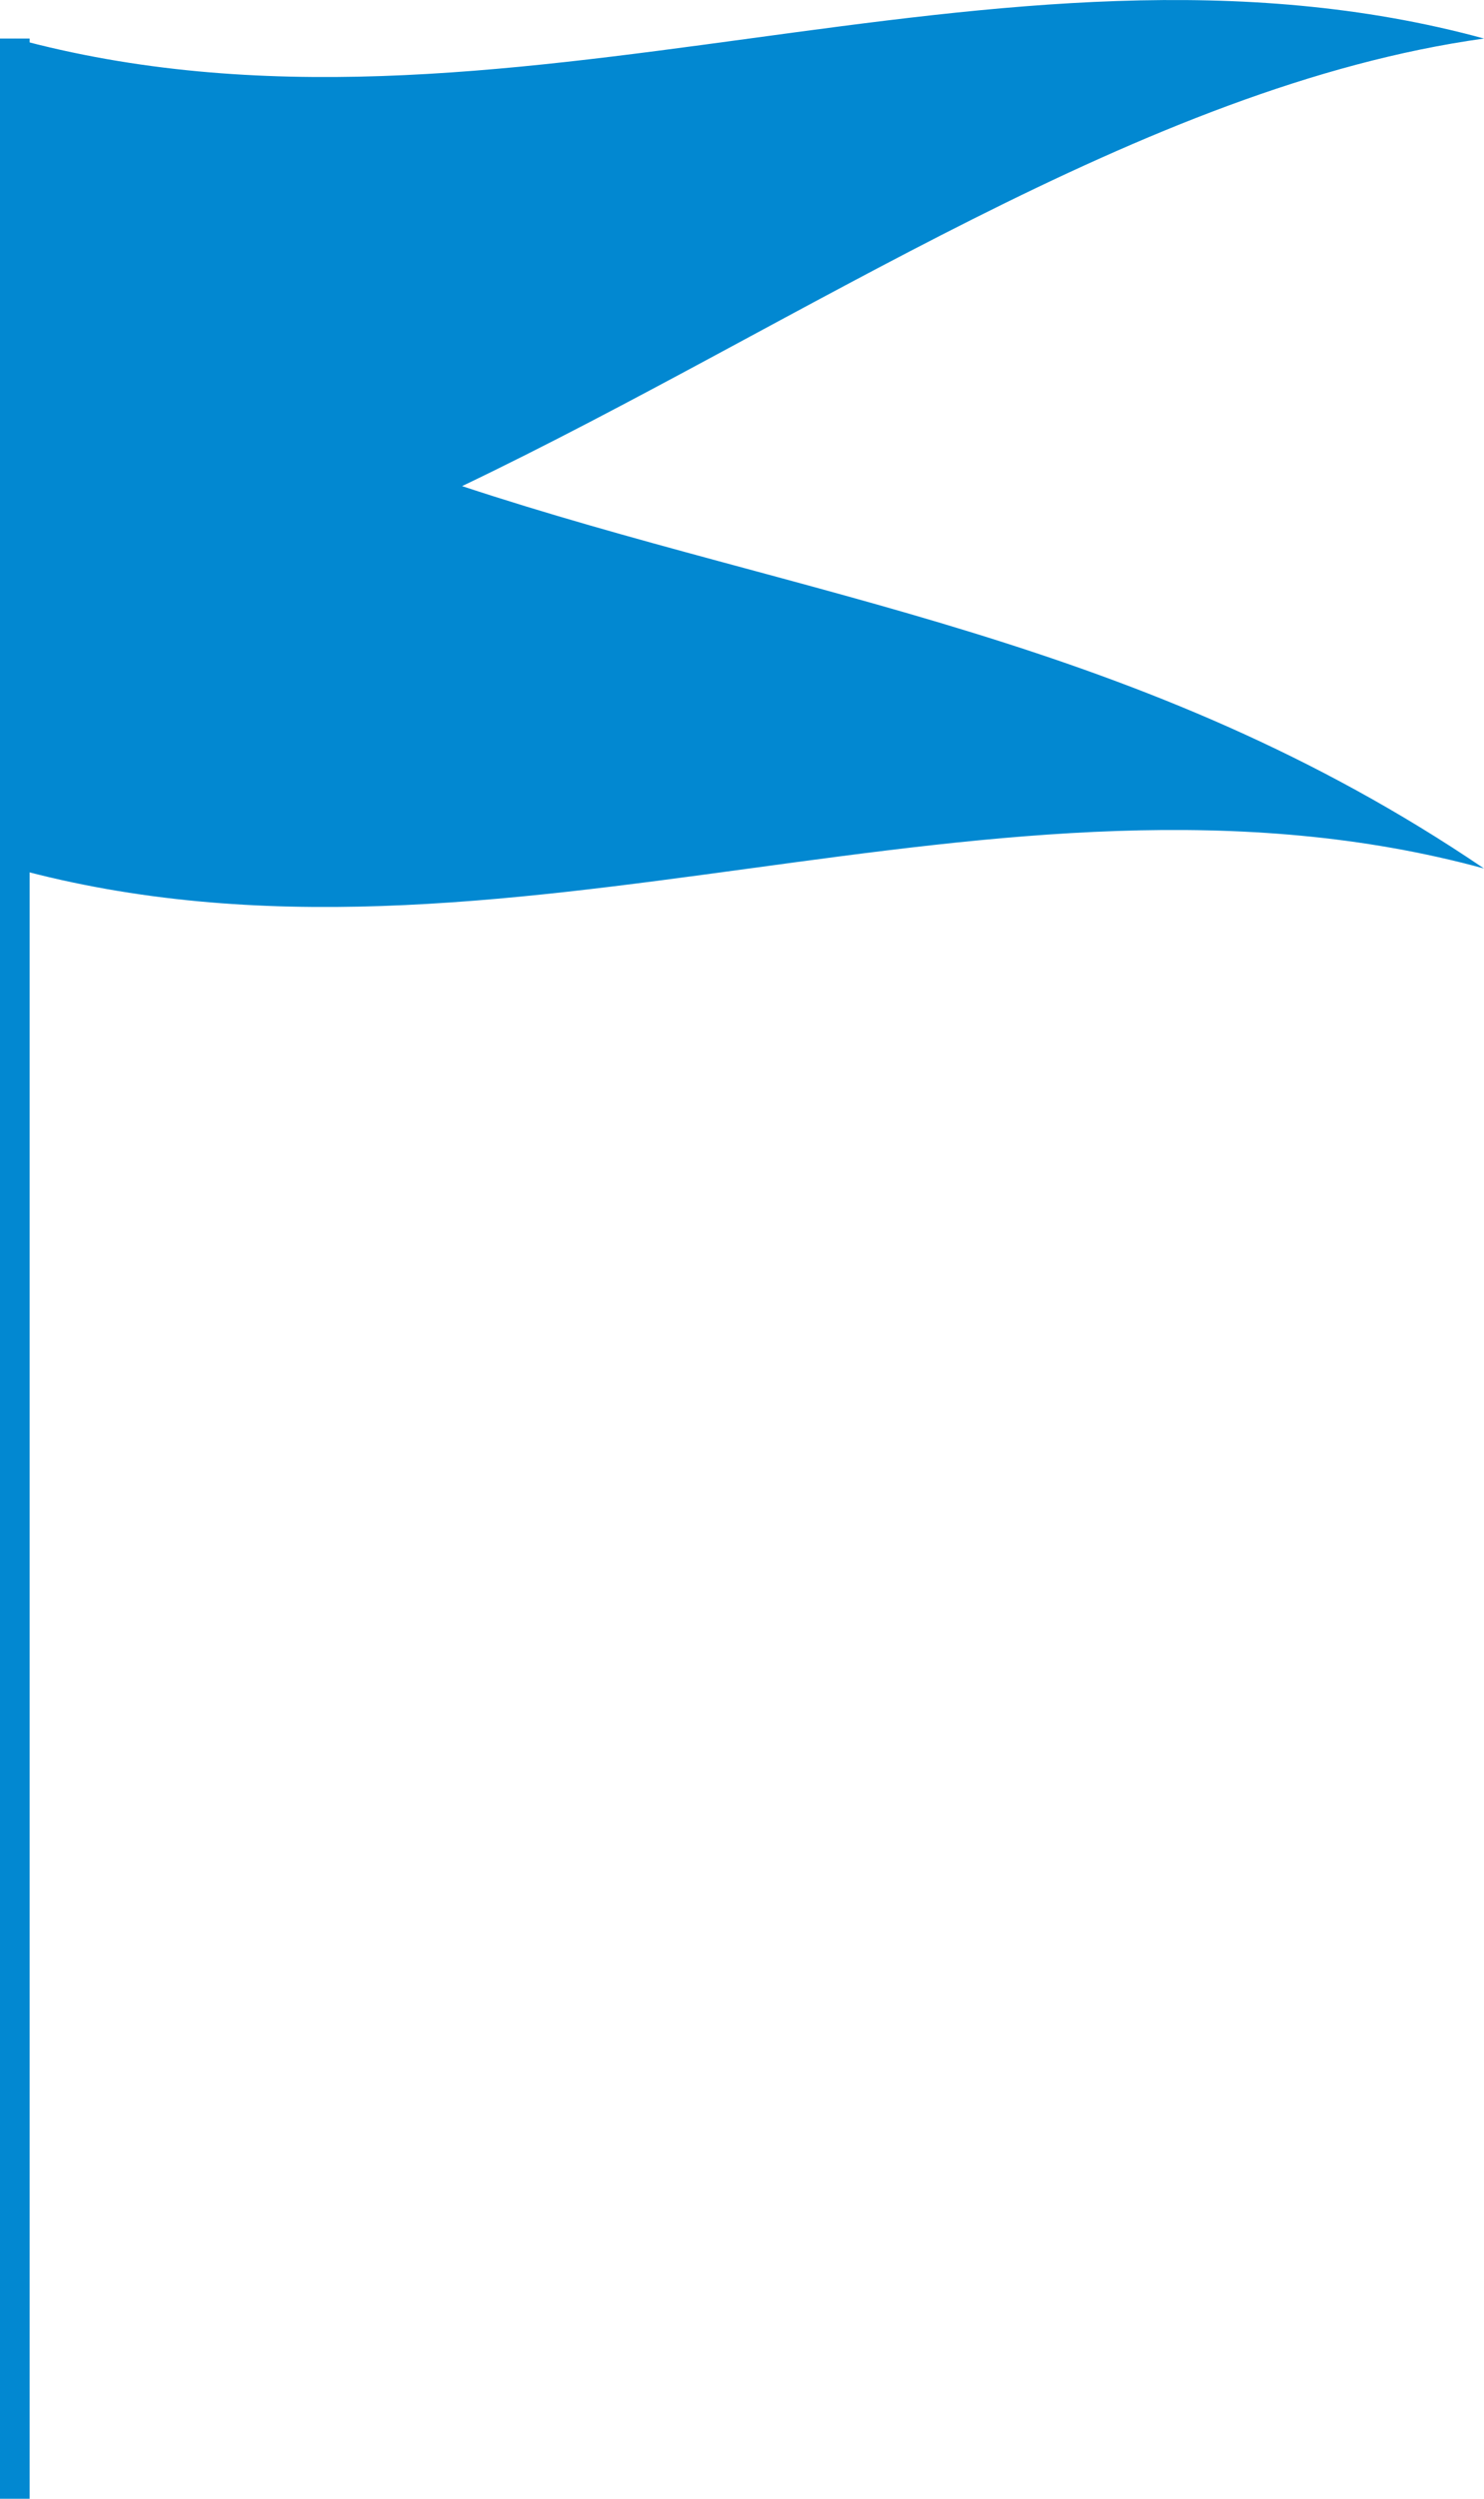 <!-- Generator: Adobe Illustrator 19.2.0, SVG Export Plug-In  -->
<svg version="1.1"
	 xmlns="http://www.w3.org/2000/svg" xmlns:xlink="http://www.w3.org/1999/xlink" xmlns:a="http://ns.adobe.com/AdobeSVGViewerExtensions/3.0/"
	 x="0px" y="0px" width="50.1px" height="84.3px" viewBox="0 0 50.1 84.3" style="enable-background:new 0 0 50.1 84.3;"
	 xml:space="preserve">
<style type="text/css">
	.st0{fill:#0288D1;}
</style>
<defs>
</defs>
<g>
	<g>
		<path class="st0" d="M50.1,29.3c-16.5-4.5-33.1,4.5-49.6,0c0-9.3,0-18.7,0-28c16.5,4.5,33.1-4.5,49.6,0
			c-11.5,1.6-23,9.6-34.5,15.1C27.1,20.2,38.6,21.5,50.1,29.3z"/>
	</g>
	<g>
		<line class="st0" x1="0.5" y1="84.3" x2="0.5" y2="1.3"/>
		<rect y="1.3" class="st0" width="1" height="83"/>
	</g>
</g>
</svg>
